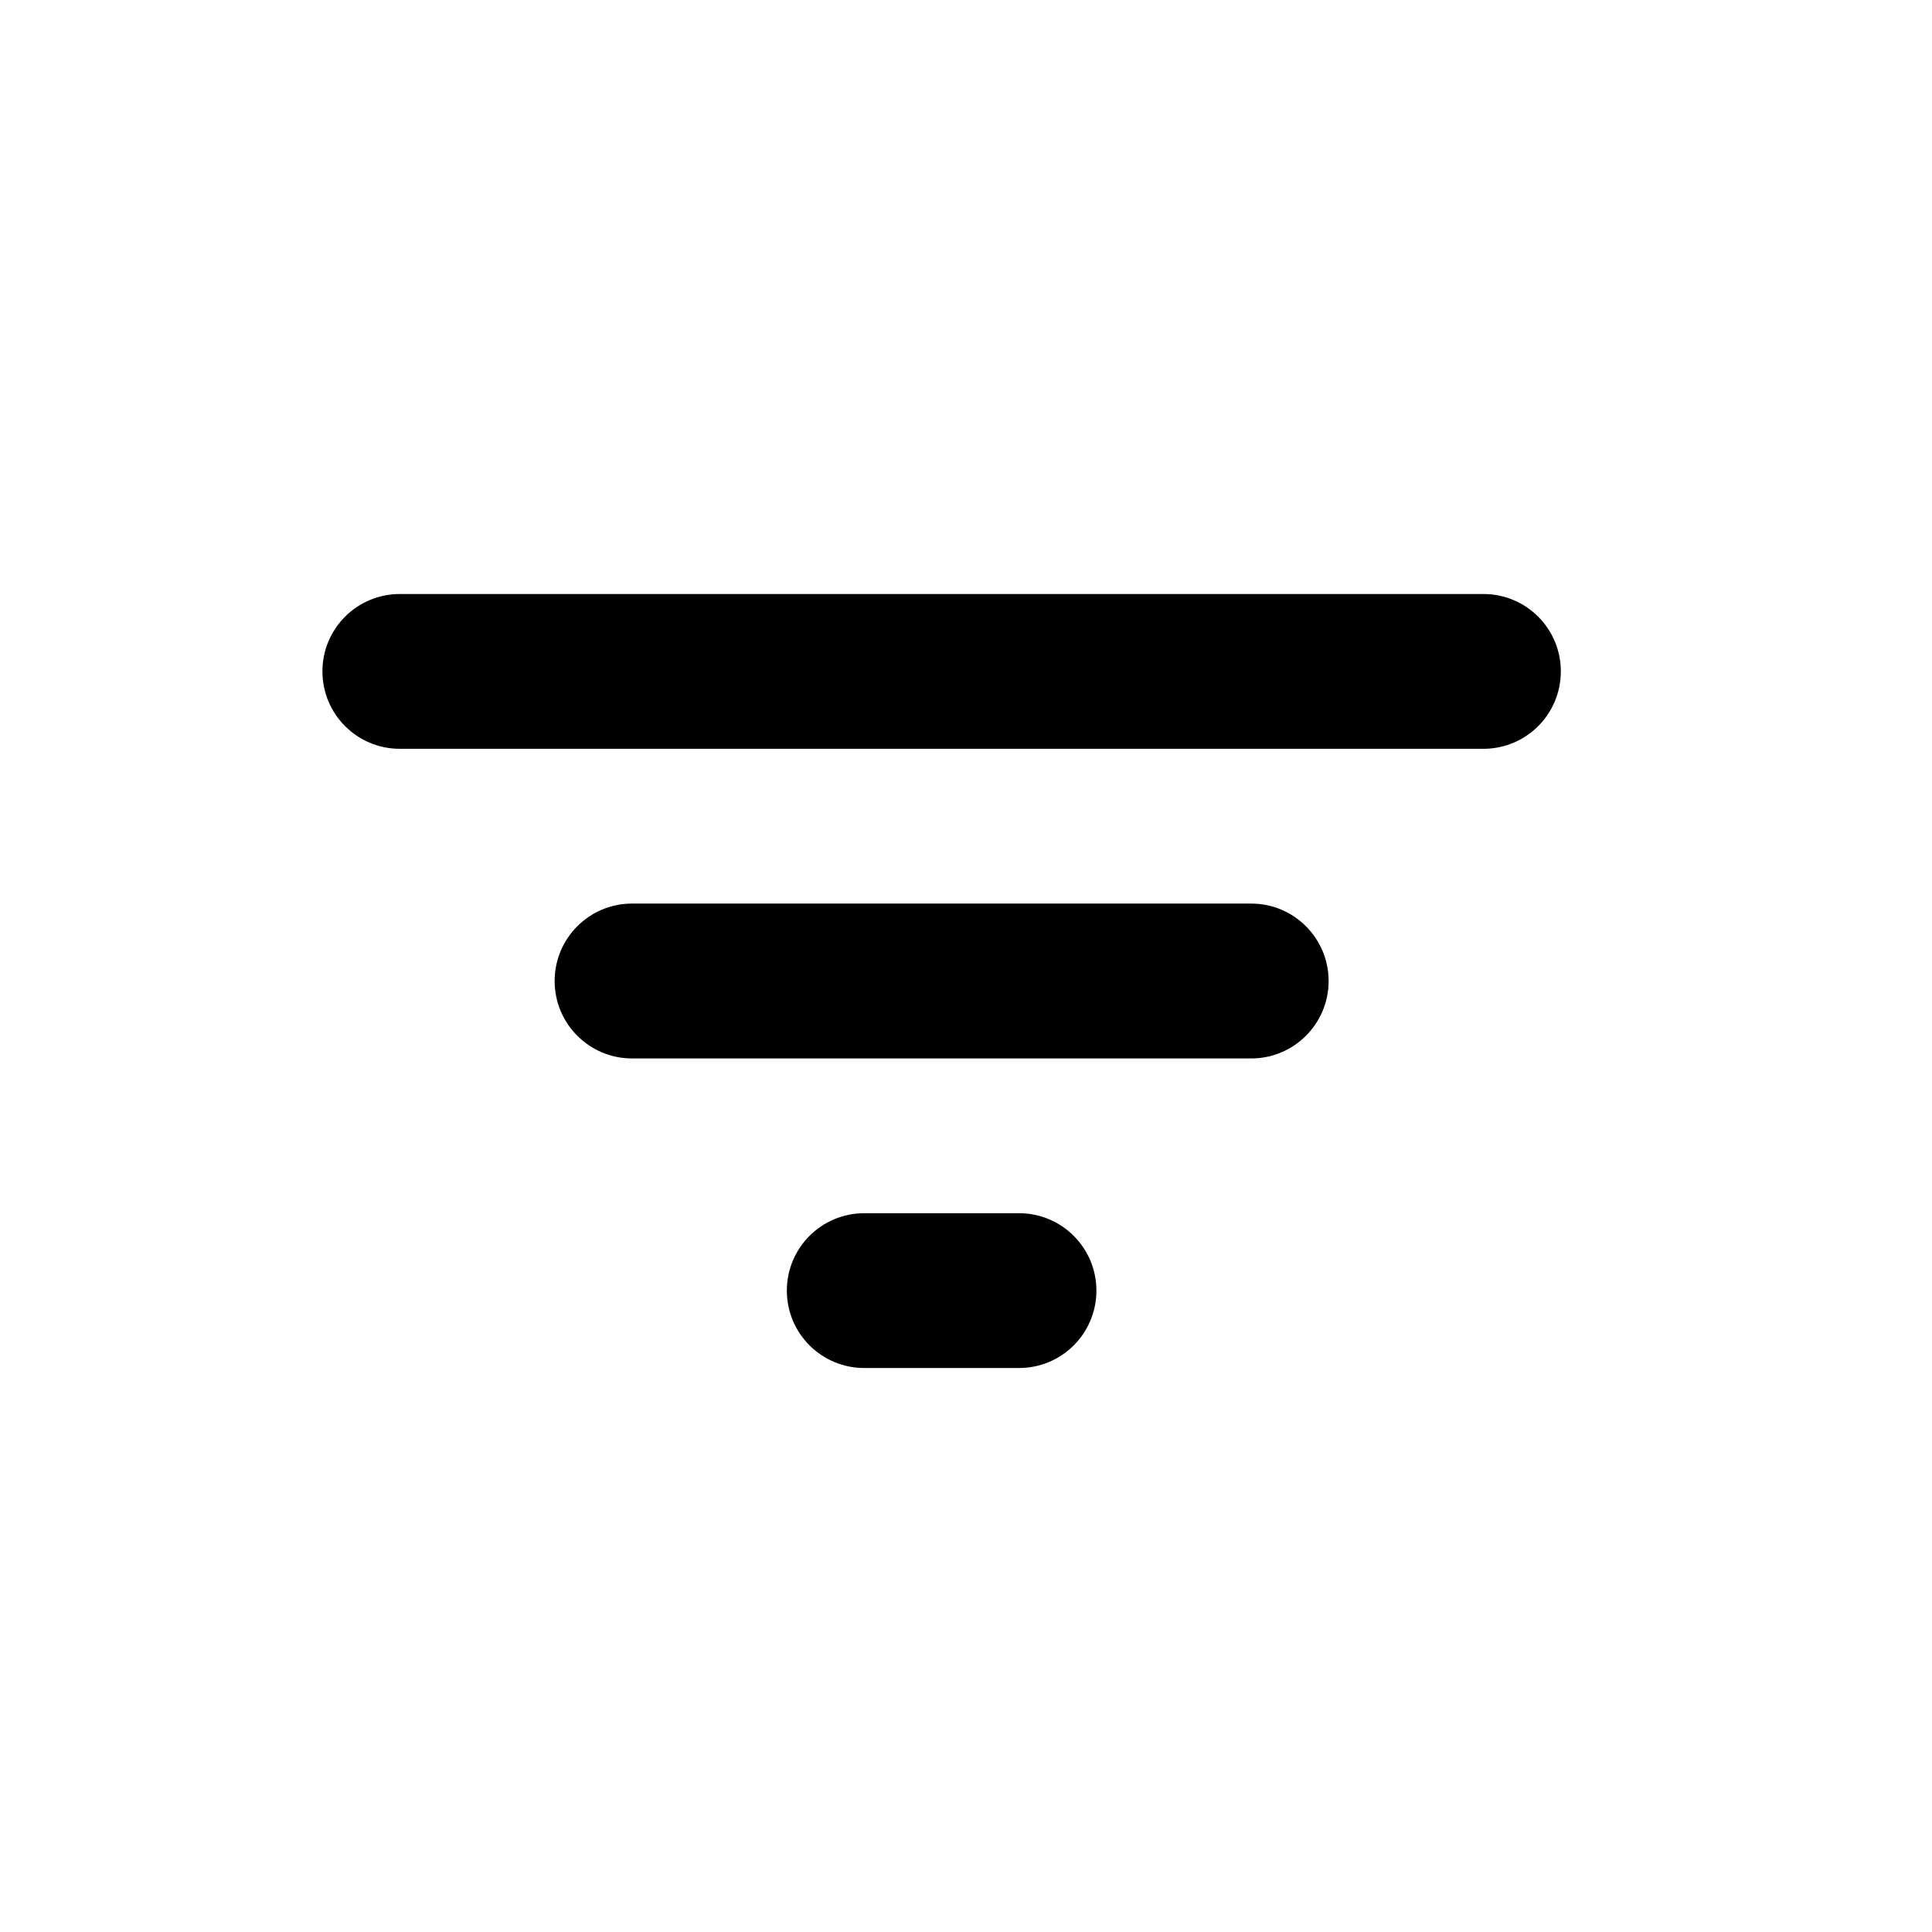<svg xmlns="http://www.w3.org/2000/svg" width="26" height="26" viewBox="0 0 26 26" fill="none">
  <path d="M7.464 13.202C7.464 12.627 7.93 12.16 8.505 12.16H16.839C17.414 12.16 17.88 12.627 17.88 13.202C17.88 13.777 17.414 14.244 16.839 14.244H8.505C7.93 14.244 7.464 13.777 7.464 13.202ZM4.339 9.035C4.339 8.46 4.805 7.994 5.38 7.994H19.964C20.539 7.994 21.005 8.46 21.005 9.035C21.005 9.611 20.539 10.077 19.964 10.077H5.38C4.805 10.077 4.339 9.611 4.339 9.035ZM10.589 17.369C10.589 16.793 11.055 16.327 11.63 16.327H13.714C14.289 16.327 14.755 16.793 14.755 17.369C14.755 17.944 14.289 18.41 13.714 18.41H11.63C11.055 18.41 10.589 17.944 10.589 17.369Z" fill="black"/>
</svg>